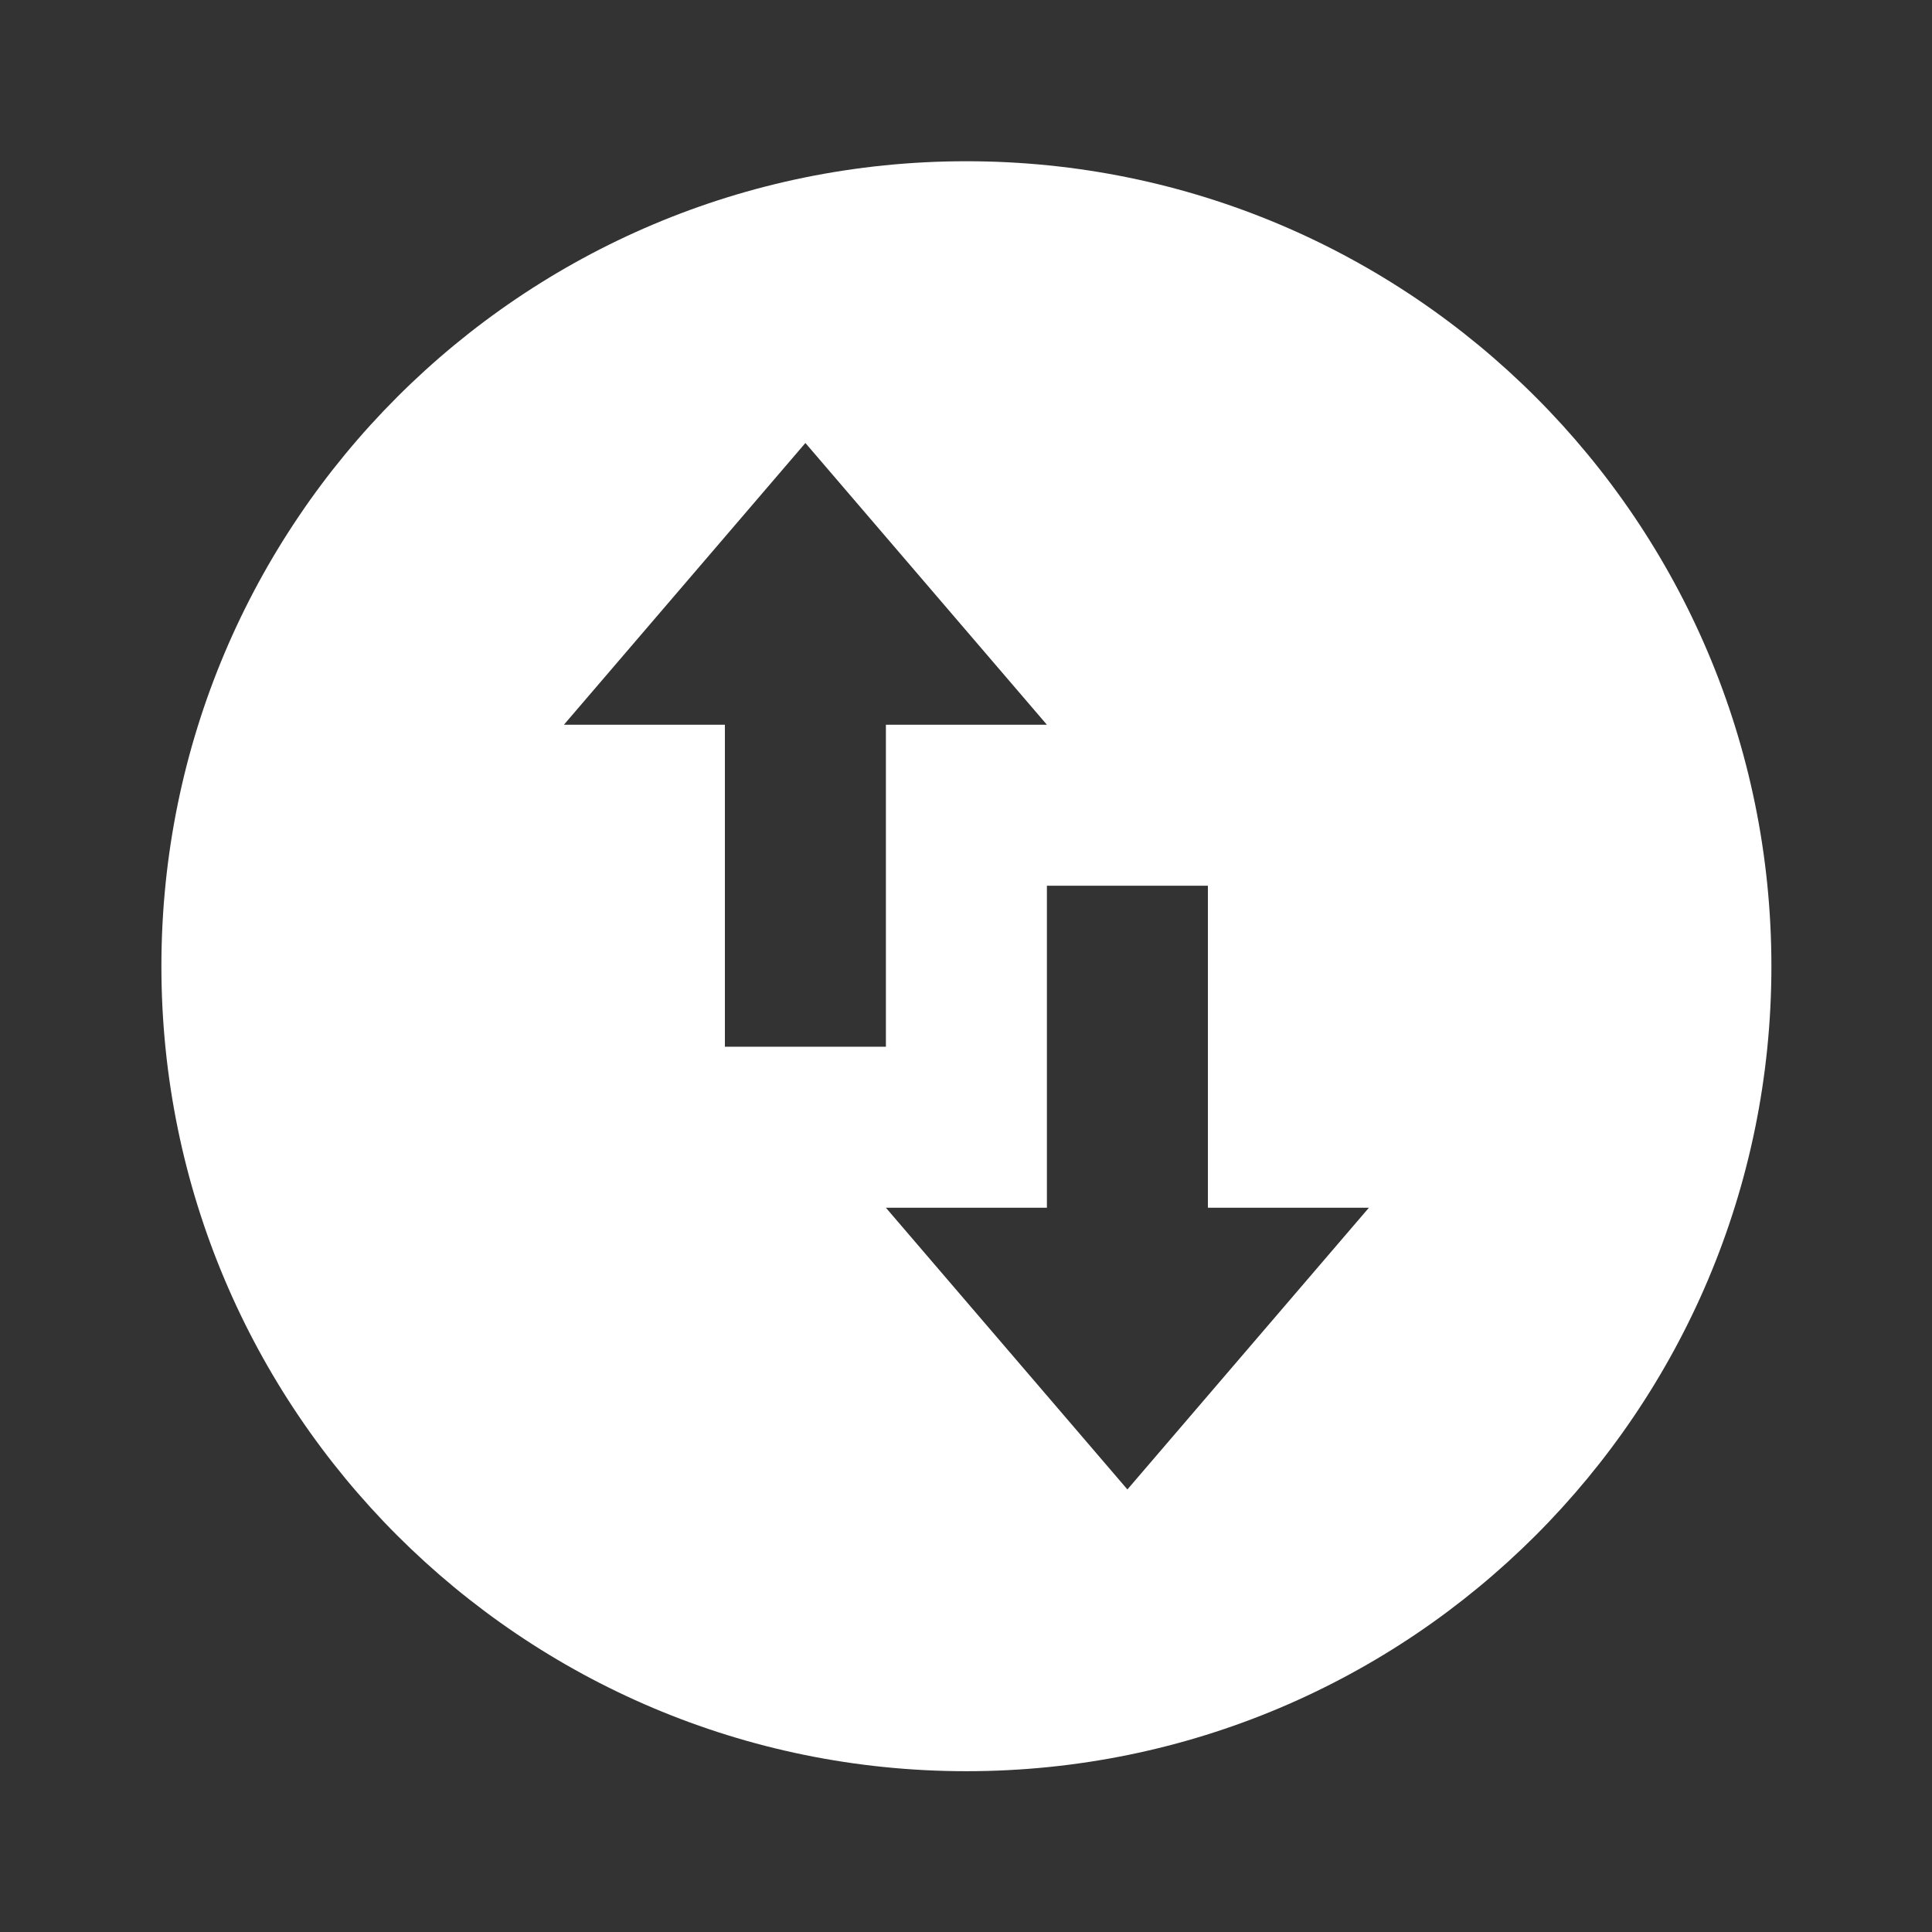 <svg width="48" height="48" viewBox="0 0 48 48" fill="none" xmlns="http://www.w3.org/2000/svg">
<rect x="0" y="0" width="48" height="48" fill="#333333" stroke="none"/>
<path d="M24.01 44.005C12.964 44.005 4.01 35.051 4.01 24.006C4.01 12.96 12.964 4.006 24.01 4.006C35.055 4.006 44.01 12.96 44.01 24.006C44.01 35.051 35.055 44.005 24.01 44.005ZM14.01 18.006H18.01V26.006H22.01V18.006H26.01L20.01 11.006L14.01 18.006ZM34.01 30.006H30.01V22.006H26.01V30.006H22.01L28.01 37.005L34.01 30.006Z" fill="white"/>
</svg>
